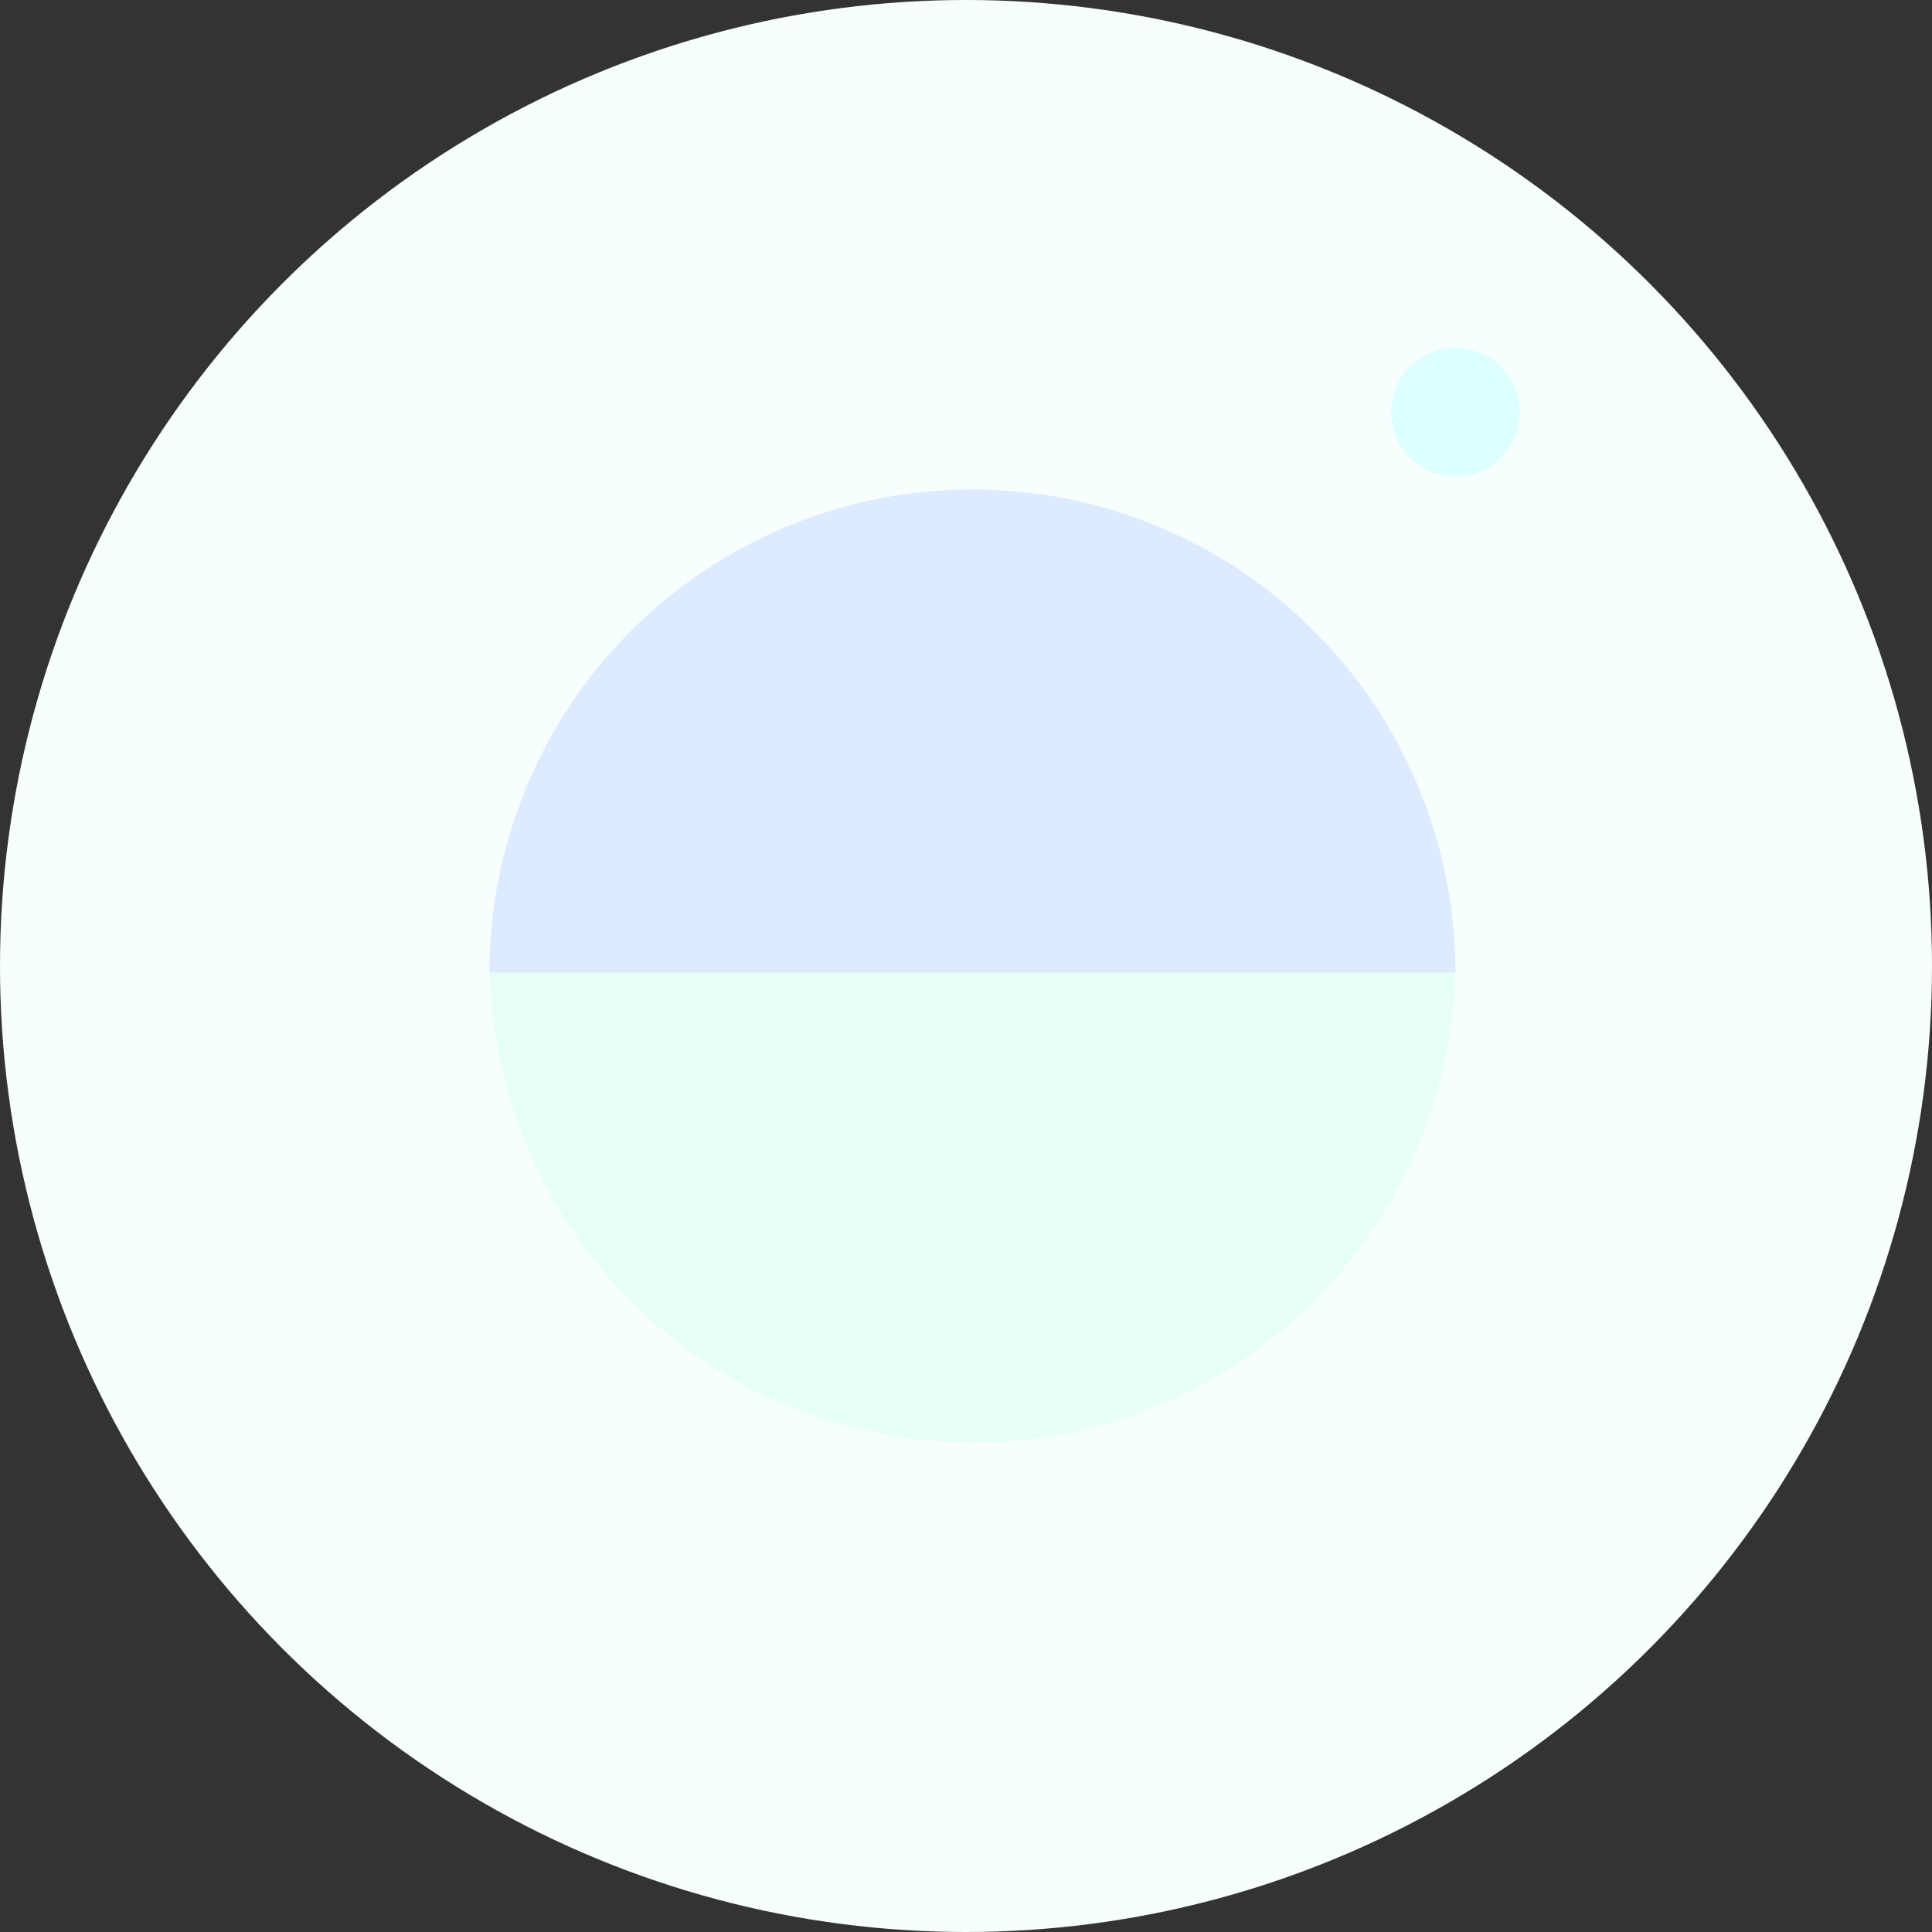 <svg width="150" height="150" viewBox="0 0 150 150" fill="none" xmlns="http://www.w3.org/2000/svg">
<rect x="0" y="0" width="150" height="150" fill="#333333" stroke="none"/>
<circle cx="75" cy="75" r="75" fill="#F6FFFE"/>
<path d="M38 74.5C38 79.425 38.97 84.301 40.855 88.851C42.739 93.4 45.501 97.534 48.983 101.017C52.466 104.499 56.6 107.261 61.149 109.145C65.699 111.03 70.575 112 75.5 112C80.425 112 85.301 111.03 89.851 109.145C94.4 107.261 98.534 104.499 102.017 101.017C105.499 97.534 108.261 93.4 110.145 88.851C112.03 84.301 113 79.425 113 74.5H75.5L38 74.5Z" fill="#E6FFF9"/>
<path d="M113 75.5C113 65.554 109.049 56.016 102.017 48.983C94.984 41.951 85.446 38 75.5 38C65.554 38 56.016 41.951 48.983 48.983C41.951 56.016 38 65.554 38 75.5L75.5 75.5H113Z" fill="#DDEAFF"/>
<circle cx="113" cy="32" r="5" fill="#DEFFFF"/>
</svg>
